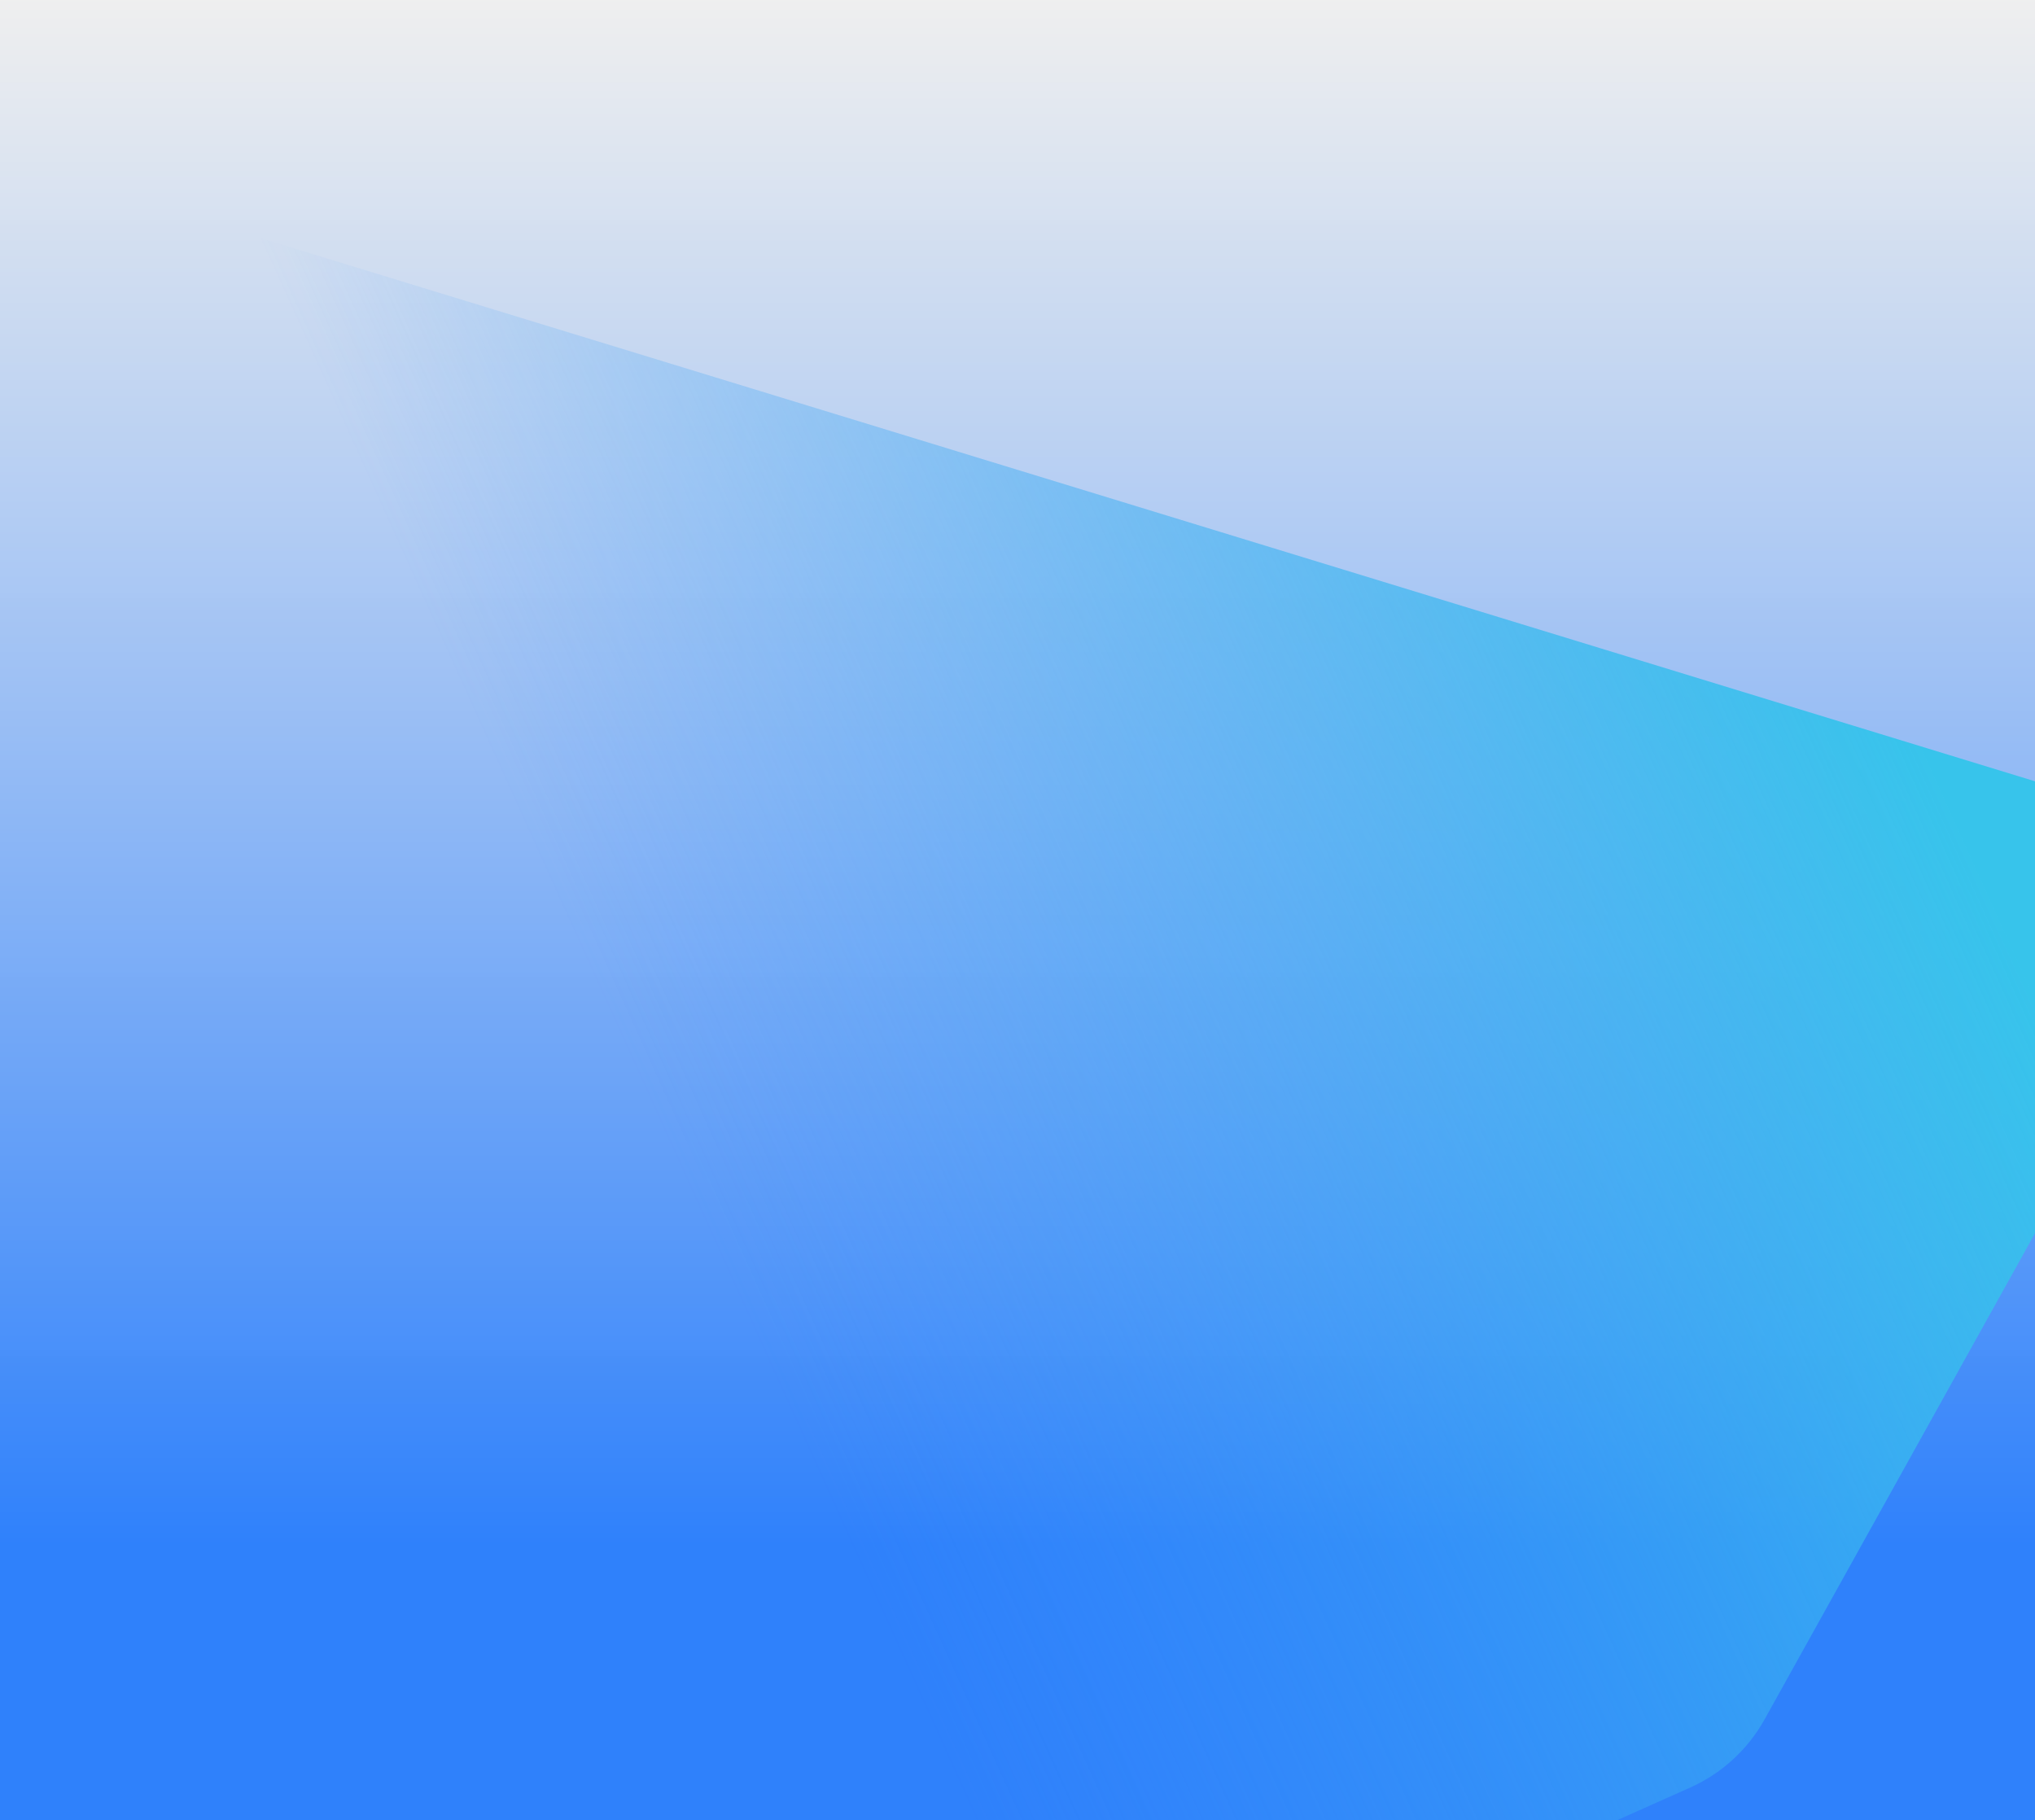 <svg width="1440" height="1288" viewBox="0 0 1440 1288" fill="none" xmlns="http://www.w3.org/2000/svg">
<rect x="0" y="0" width="1440" height="1288" fill="#333333" stroke="none"/>
<path d="M0 0H1440V1288H0V0Z" fill="url(#paint0_linear_2883_3)"/>
<path d="M-81.195 211.739C-65.587 148.85 -0.402 111.94 61.556 130.907L1458.42 558.529C1527.19 579.58 1559.05 658.659 1524.1 721.506L1248.65 1216.74C1236.77 1238.09 1218.29 1255.02 1195.98 1264.99L589.027 1536.06C555.417 1551.07 516.602 1548.76 485.001 1529.89L-221.101 1108.12C-263.808 1082.61 -284.81 1032.17 -272.827 983.892L-81.195 211.739Z" fill="url(#paint1_linear_2883_3)"/>
<defs>
<linearGradient id="paint0_linear_2883_3" x1="720" y1="1093.5" x2="720" y2="6.79618e-05" gradientUnits="userSpaceOnUse">
<stop stop-color="#2F81FB"/>
<stop offset="1" stop-color="white" stop-opacity="0.92"/>
</linearGradient>
<linearGradient id="paint1_linear_2883_3" x1="1441.08" y1="705.251" x2="598.244" y2="1086.84" gradientUnits="userSpaceOnUse">
<stop stop-color="#37C4EB"/>
<stop offset="1" stop-color="#3D98FA" stop-opacity="0"/>
</linearGradient>
</defs>
</svg>
